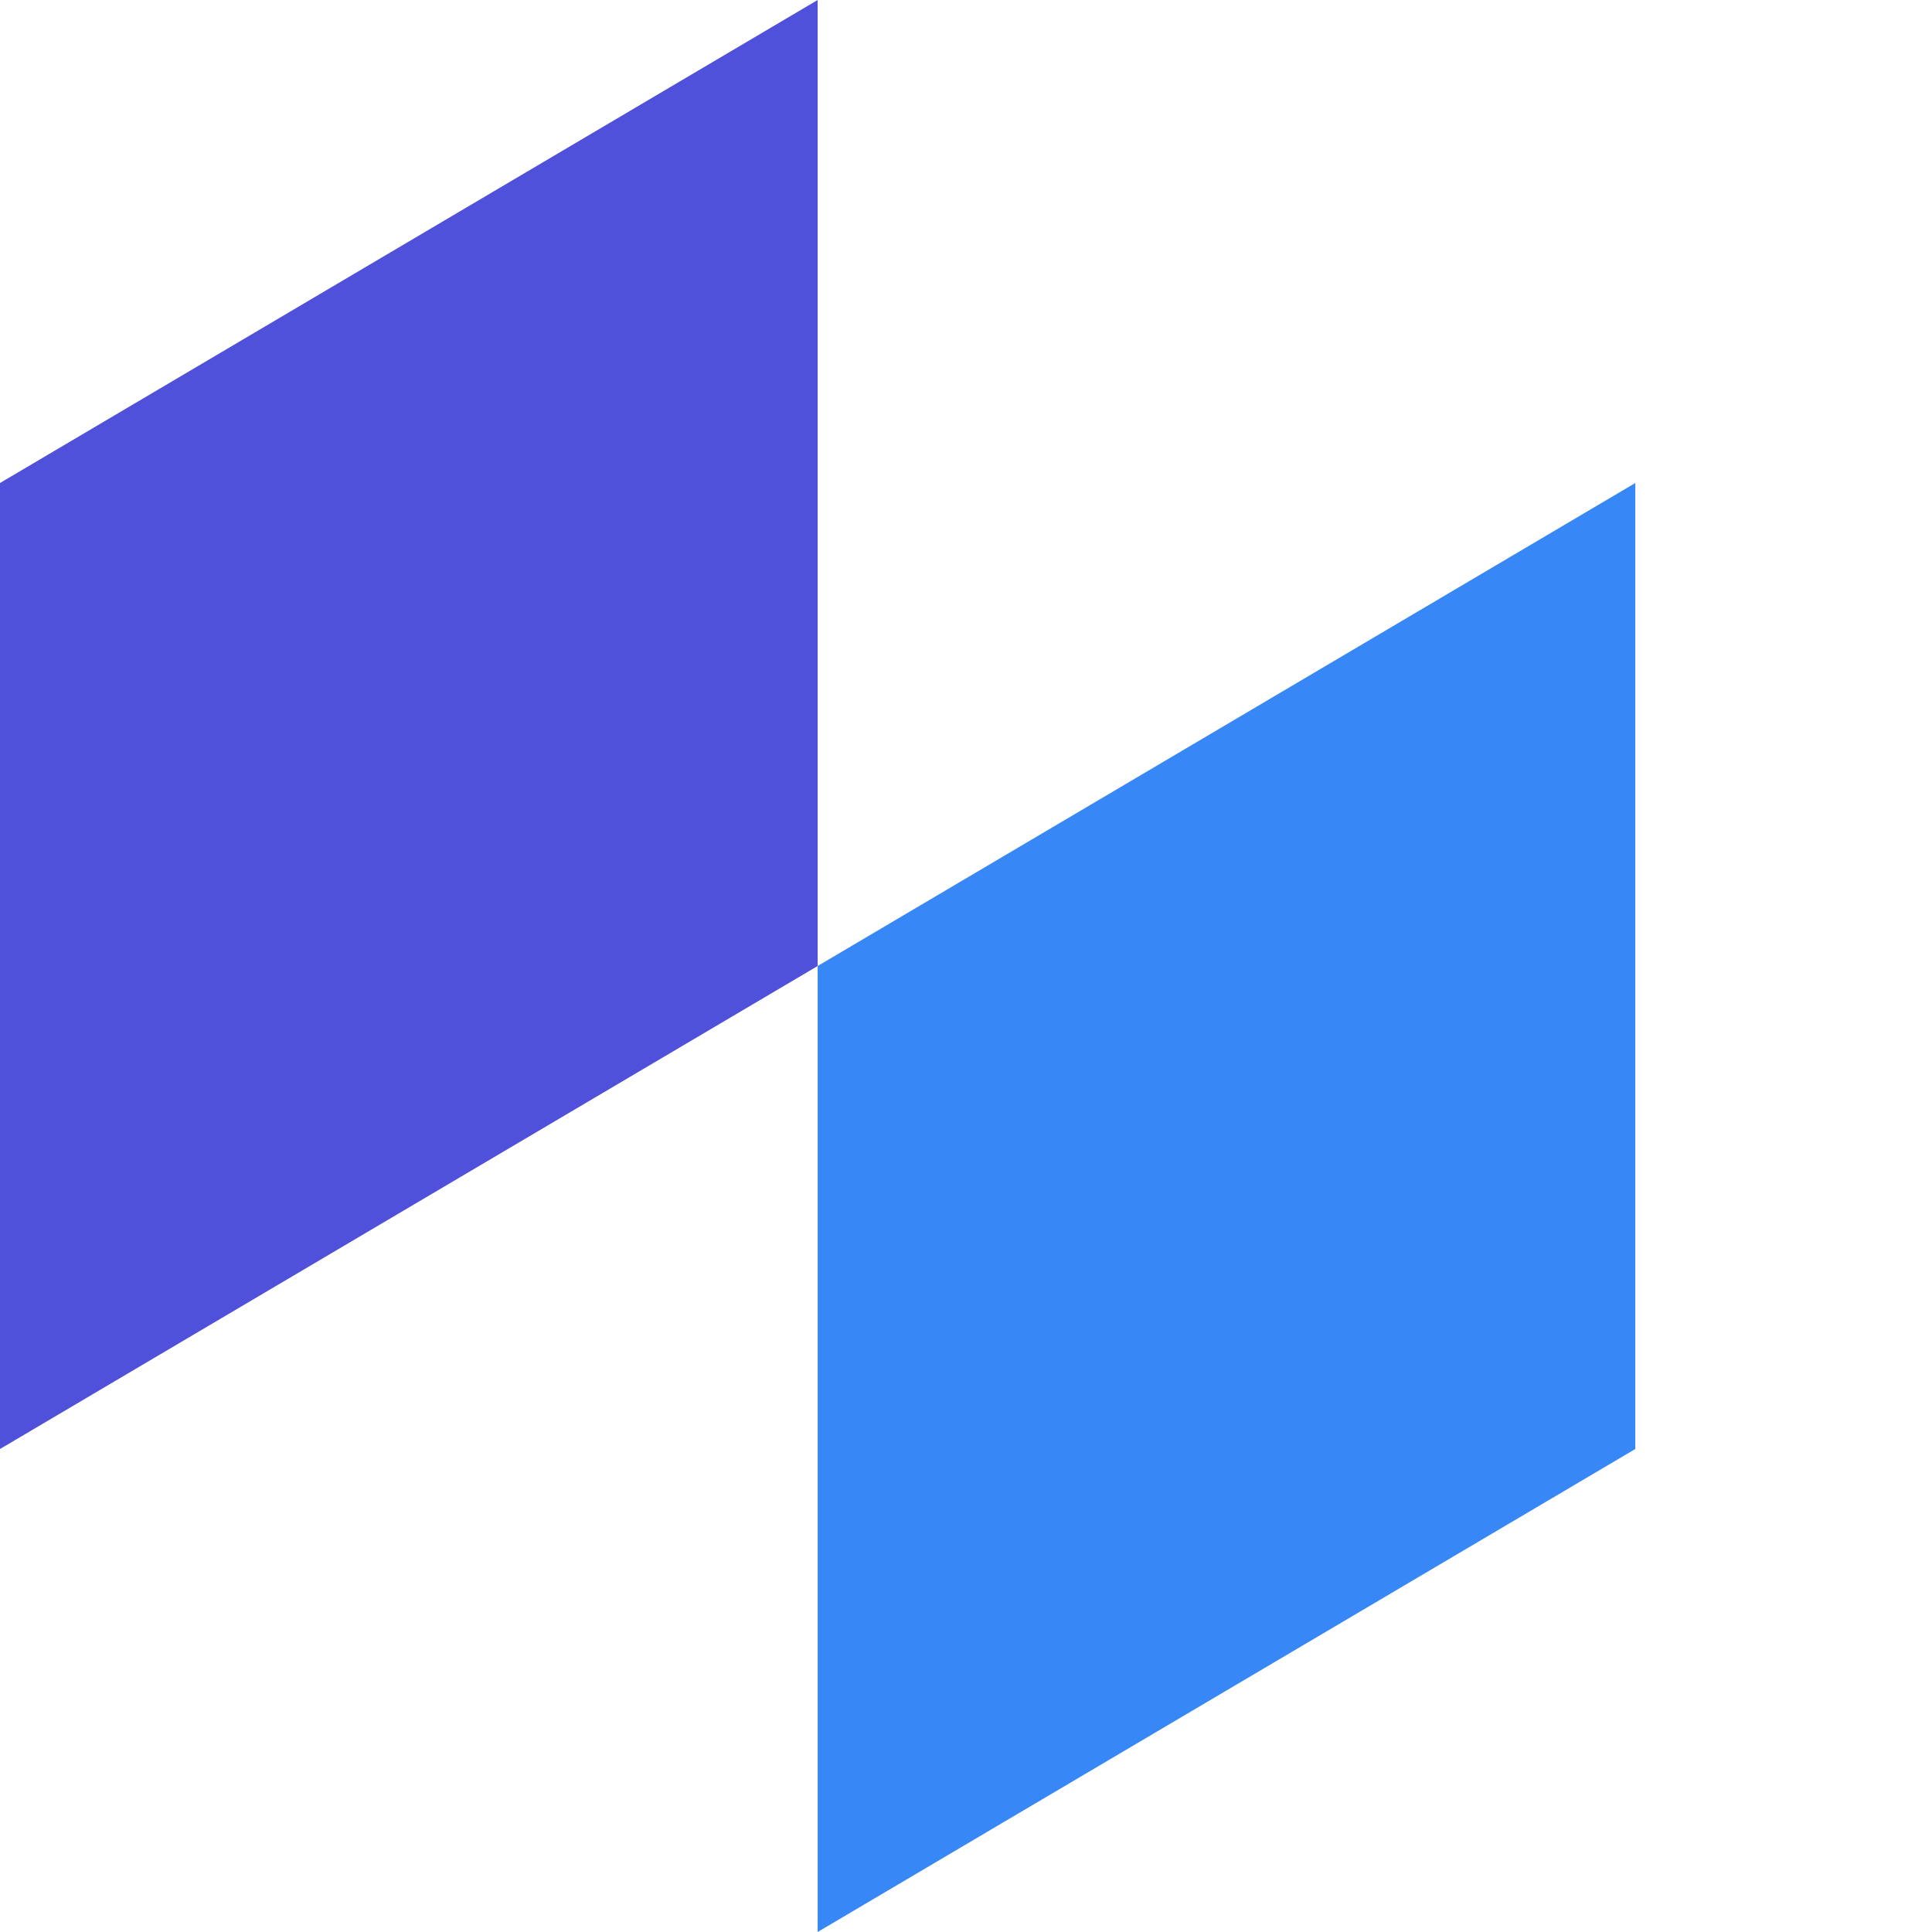 <svg preserveAspectRatio="xMinYMax" viewBox="0 0 37 37" xmlns="http://www.w3.org/2000/svg" xmlns:xlink="http://www.w3.org/1999/xlink">
	<title>Flatiron</title>
	<defs>
		<path id="a" d="M0 37h119.954V0H0z"></path>
	</defs>
	<g fill="none" fill-rule="evenodd">
		<path fill="#3887F7" d="M15.659 18.5V37l15.659-9.25V9.25z"></path>
		<path fill="#5051DB" d="M15.659 0L0 9.25v18.5l15.659-9.25z"></path>
	</g>
</svg>


<!--
	Commenting out the Flatiron words.

	I also made the logo itself into a square.

	To make the words work, revert img back to a
	rectangle by making the viewBox="0 0 120 37"
-->

<!--<path d="M103.43 21.488c0-2.368-1.518-3.564-3.163-3.564-1.646 0-3.164 1.196-3.164 3.564 0 2.342 1.518 3.564 3.164 3.564 1.645 0 3.163-1.197 3.163-3.564zm3.367 0c0 3.844-2.81 6.644-6.53 6.644-3.721 0-6.53-2.8-6.53-6.644 0-3.87 2.809-6.645 6.53-6.645 3.72 0 6.53 2.775 6.53 6.645zm-42.429 1.196c0 2.215-1.316 2.902-2.734 2.902-1.088 0-1.62-.712-1.62-1.451 0-.967.684-1.45 1.544-1.578l2.81-.433v.56zm3.29 3.08v-6.16c0-2.52-1.468-4.76-5.416-4.76-3.228 0-5.014 2.018-5.315 3.922l2.988.637c.177-1.007.974-1.836 2.352-1.836 1.417 0 2.1.738 2.1 1.63 0 .432-.227.789-.936.89l-3.062.459c-2.076.305-3.721 1.553-3.721 3.793 0 1.96 1.62 3.767 4.277 3.767 1.848 0 3.038-.865 3.67-1.858 0 .484.051 1.171.127 1.502h3.088a14.101 14.101 0 0 1-.152-1.986z" fill="#231F20"></path><mask id="b" fill="#fff"><use xlink:href="#a"></use></mask><path fill="#231F20" mask="url(#b)" d="M51.343 27.75h3.367V9.25h-3.367zm22.995-12.525h2.505v3.004h-2.505v5.244c0 1.095.506 1.451 1.468 1.451.405 0 .86-.05 1.037-.101v2.8c-.303.127-.937.305-2.095.305-1.98 0-3.751-1.562-3.751-3.87v-5.83h-2.033v-3.003h2.033v-3.742h3.34v3.742zM46.109 27.75h-3.341v-9.514h-2.253v-3.004h2.253v-2.41c0-2.418 1.836-3.869 3.861-3.869 1.477 0 2.366.264 2.777.392v2.8c-.177-.051-.985-.188-1.83-.188-.961 0-1.467.357-1.467 1.451v1.824h3.173v3.004h-3.173v9.514zm32.86 0h3.366V15.225H78.97zm0-14.382h3.366v-3.217H78.97zm13.794 5.217a5.042 5.042 0 0 0-1.013-.101c-1.72 0-3.214.84-3.214 3.538v5.728h-3.367V15.225h3.265v1.794a3.722 3.722 0 0 1 3.255-1.896c.278 0 .82.026 1.074.051v3.411zm19.193 9.165h-3.367V15.225h3.265v1.553c.76-1.298 2.253-1.884 3.595-1.884 3.088 0 4.505 2.215 4.505 4.964v7.892h-3.366v-7.306c0-1.4-.684-2.495-2.304-2.495-1.468 0-2.328 1.146-2.328 2.597v7.204z"></path></svg>-->
